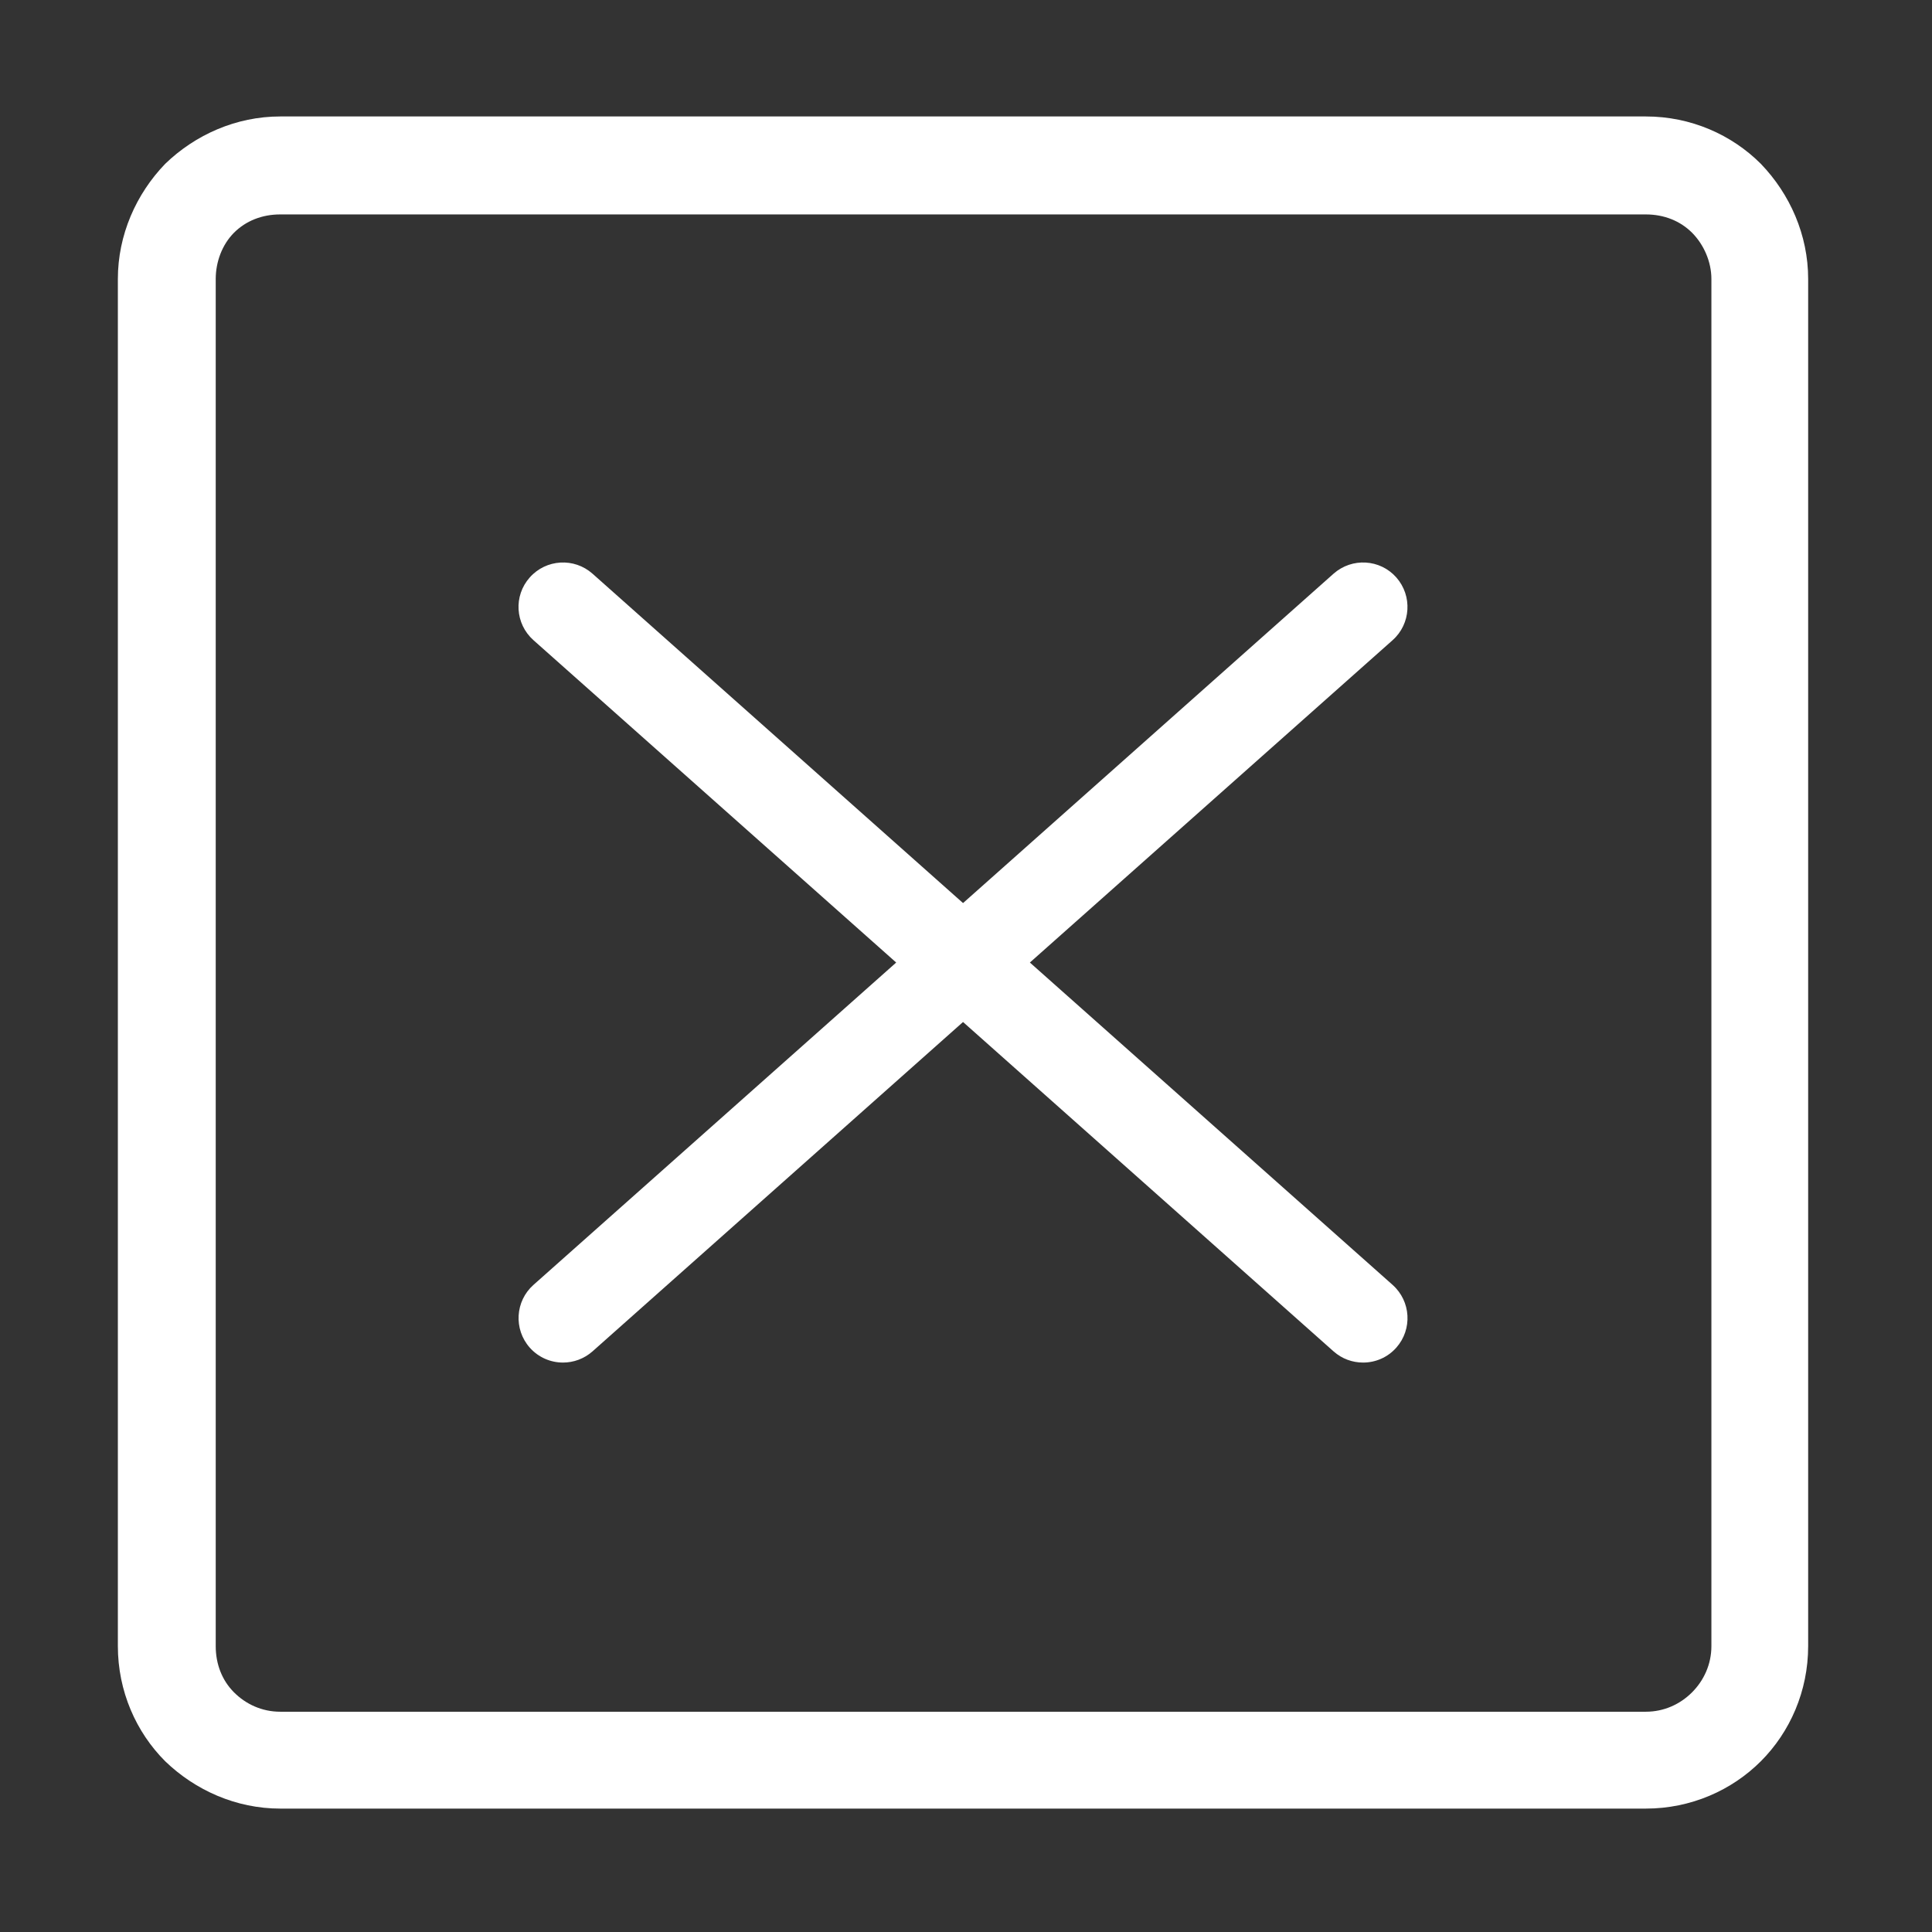 <?xml version="1.0" standalone="no"?><!DOCTYPE svg PUBLIC "-//W3C//DTD SVG 1.1//EN" "http://www.w3.org/Graphics/SVG/1.1/DTD/svg11.dtd"><svg t="1525320284746" class="icon" style="" viewBox="0 0 1024 1024" version="1.1" xmlns="http://www.w3.org/2000/svg" p-id="1259" xmlns:xlink="http://www.w3.org/1999/xlink" width="200" height="200"><rect x="0" y="0" width="1024" height="1024" fill="#333333" stroke="none"/><defs><style type="text/css"></style></defs><path d="M896.821 896.975c6.259-6.277 10.257-14.834 10.257-24.531L907.078 147.878c0-9.119-3.998-18.235-10.257-24.533l0 0c-6.277-6.259-14.815-9.696-24.511-9.696l0 0-723.784 0 0 0c-9.688 0-18.235 3.437-24.503 9.696l0 0c-6.268 6.297-9.687 15.414-9.687 24.533l0 724.567c0 9.697 3.42 18.254 9.687 24.531 6.268 6.278 14.815 10.276 24.503 10.276l0 0 723.784 0 0 0C882.006 907.251 890.544 903.253 896.821 896.975L896.821 896.975zM148.524 61.727l723.784 0 0 0c23.933 0 45.586 9.697 60.98 25.112 15.397 15.974 25.073 37.666 25.073 61.039l0 724.567c0 23.97-9.676 45.644-25.073 61.057l0 0c-15.394 15.396-37.047 25.092-60.98 25.092l0 0-723.784 0 0 0c-23.364 0-45.016-9.697-60.972-25.092l0 0c-15.396-15.414-25.082-37.087-25.082-61.057L62.47 147.878c0-23.373 9.687-45.065 25.082-61.039l0 0C103.508 71.424 125.161 61.727 148.524 61.727L148.524 61.727z" p-id="1260" fill="#ffffff"></path><path d="M738.098 681.007l-192.238-170.844 192.238-170.844c9.711-8.627 10.58-23.511 1.979-33.265-8.606-9.754-23.511-10.606-33.268-1.979L510.43 478.646 314.049 304.076c-9.707-8.627-24.592-7.776-33.267 1.979-8.674 9.753-7.775 24.592 1.979 33.265l192.239 170.844L282.762 681.007c-9.709 8.606-10.608 23.511-1.979 33.269 4.672 5.244 11.112 7.912 17.623 7.912 5.566 0 11.158-1.979 15.644-5.934l196.38-174.569 196.38 174.569c4.514 4.003 10.076 5.934 15.648 5.934 6.531 0 12.969-2.668 17.619-7.912C748.678 704.57 747.856 689.704 738.098 681.007z" p-id="1261" fill="#ffffff"></path></svg>